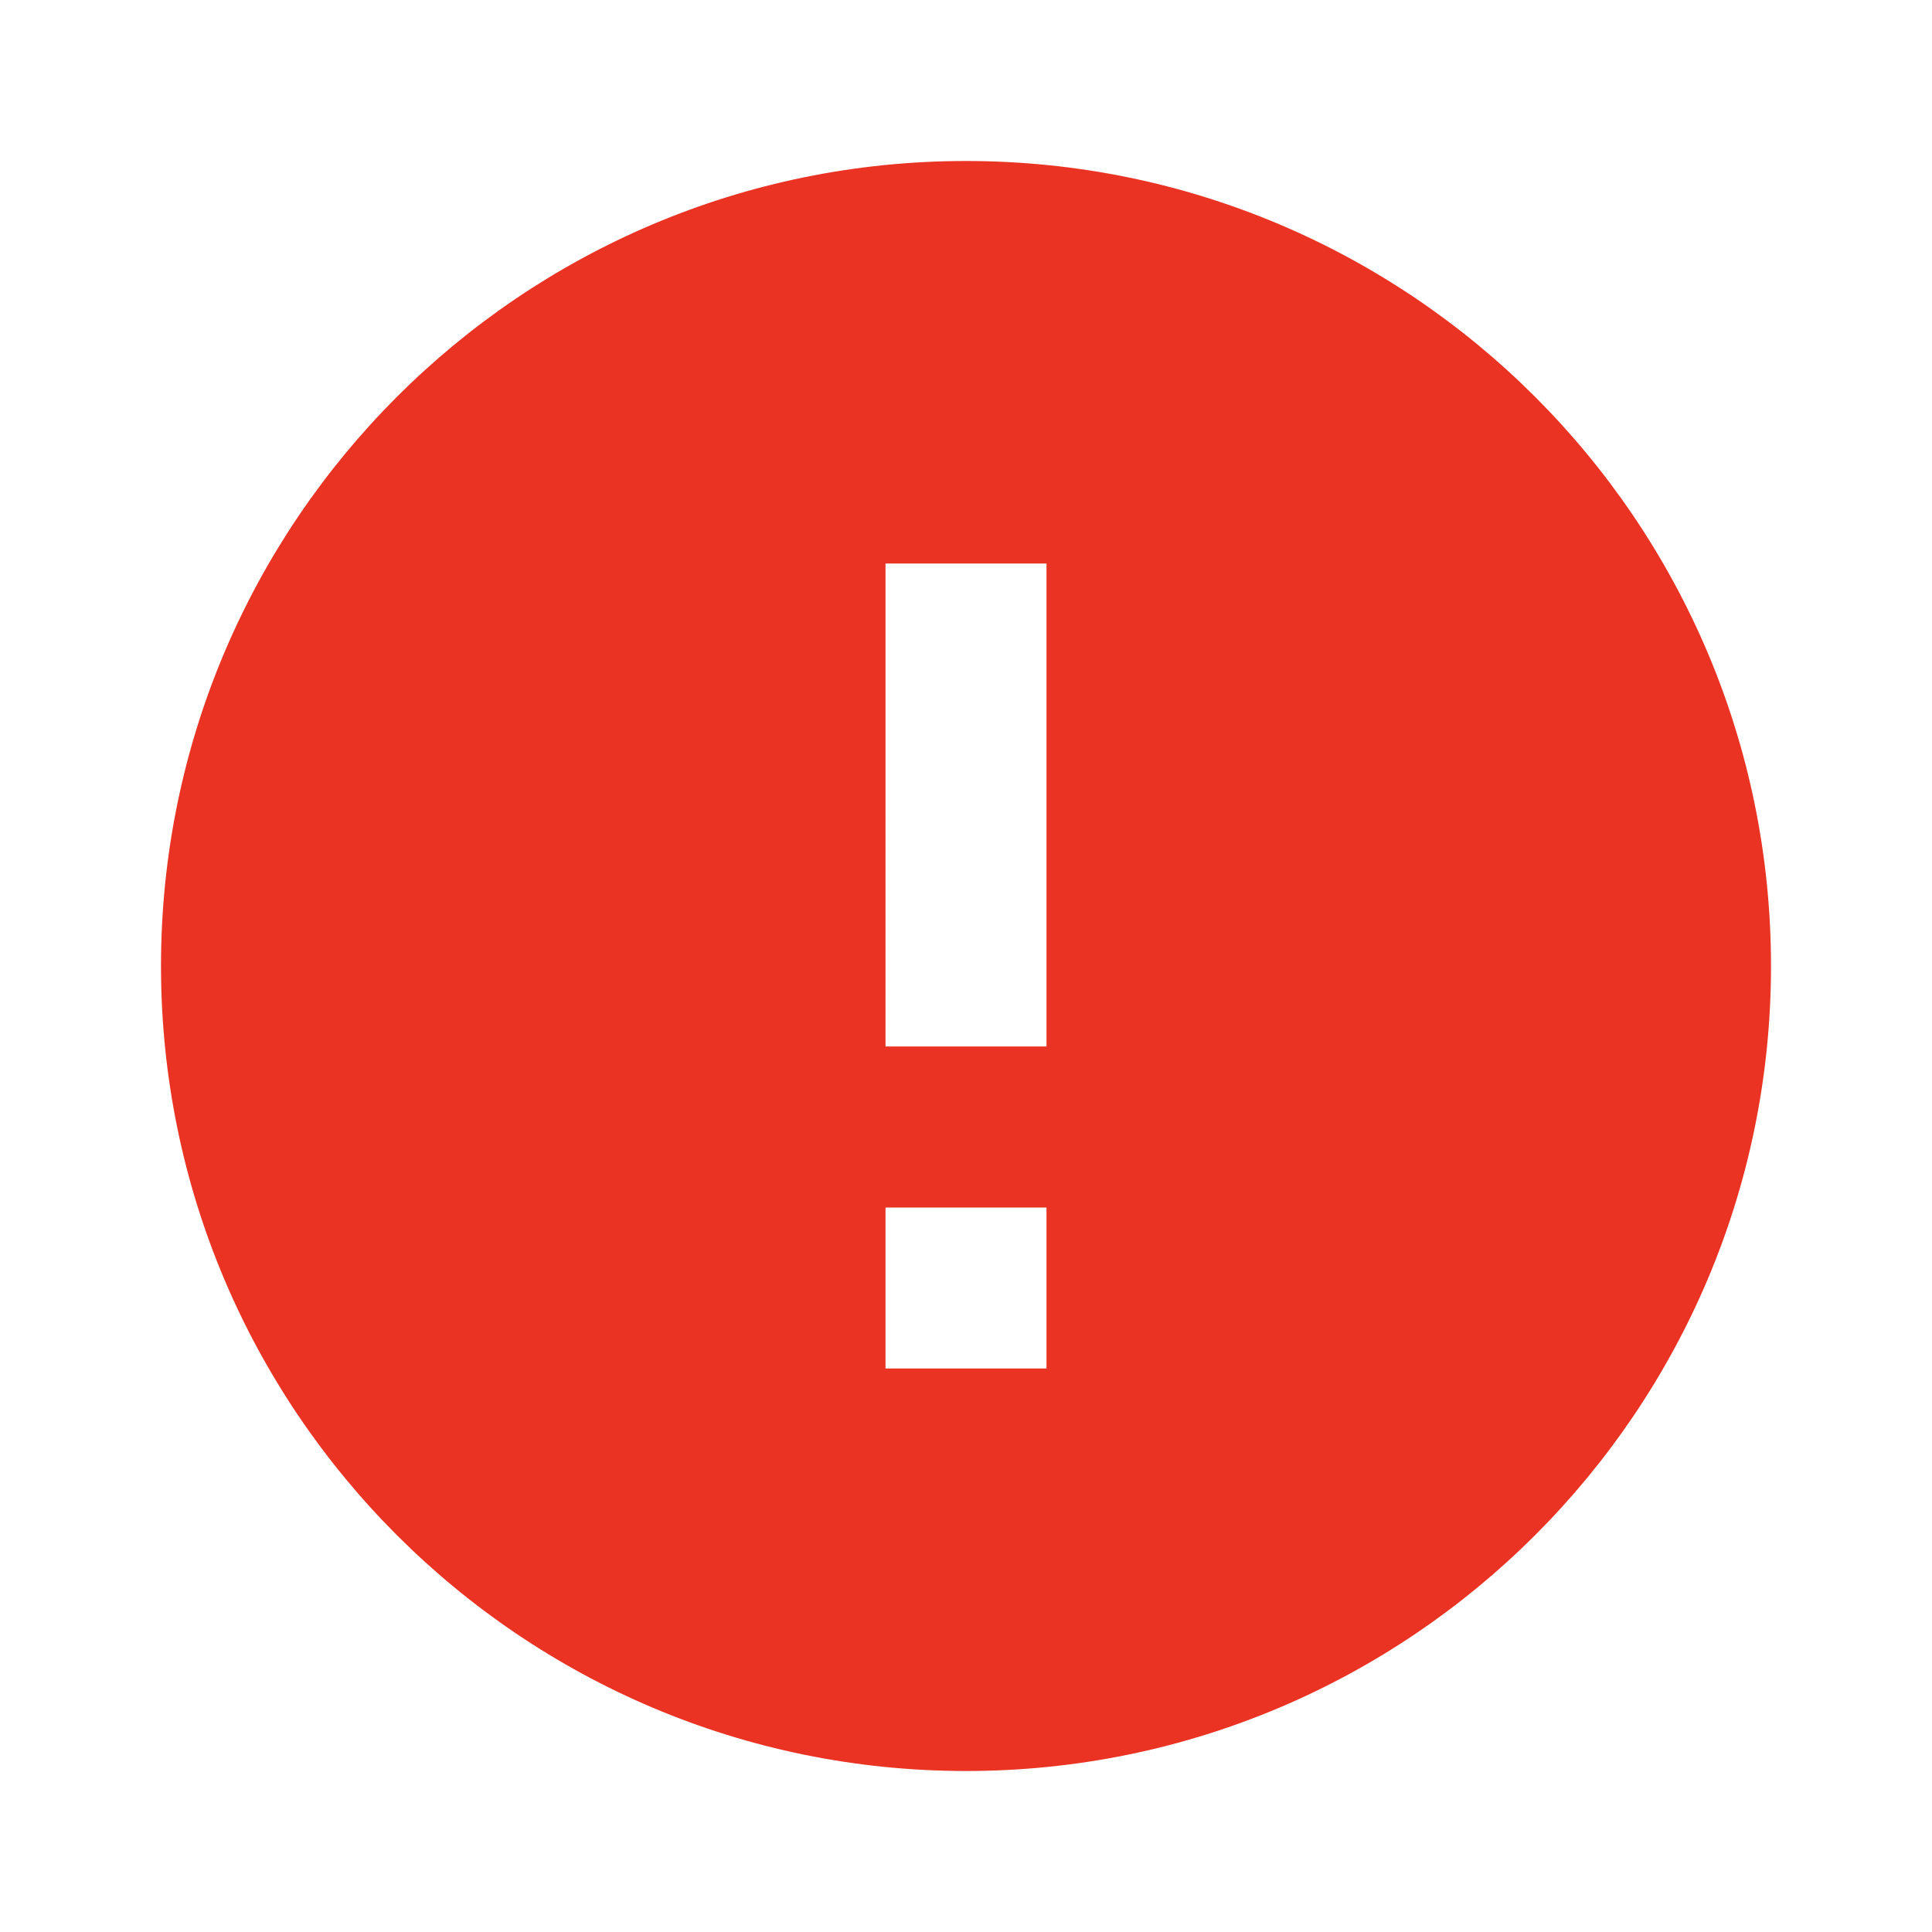 <svg xmlns="http://www.w3.org/2000/svg" height="24px" viewBox="0 0 24 24" width="24px" fill="#EA3323"><path d="M12 2C6.48 2 2 6.48 2 12s4.48 10 10 10 10-4.48 10-10S17.52 2 12 2zm1 15h-2v-2h2v2zm0-4h-2V7h2v6z"/></svg>